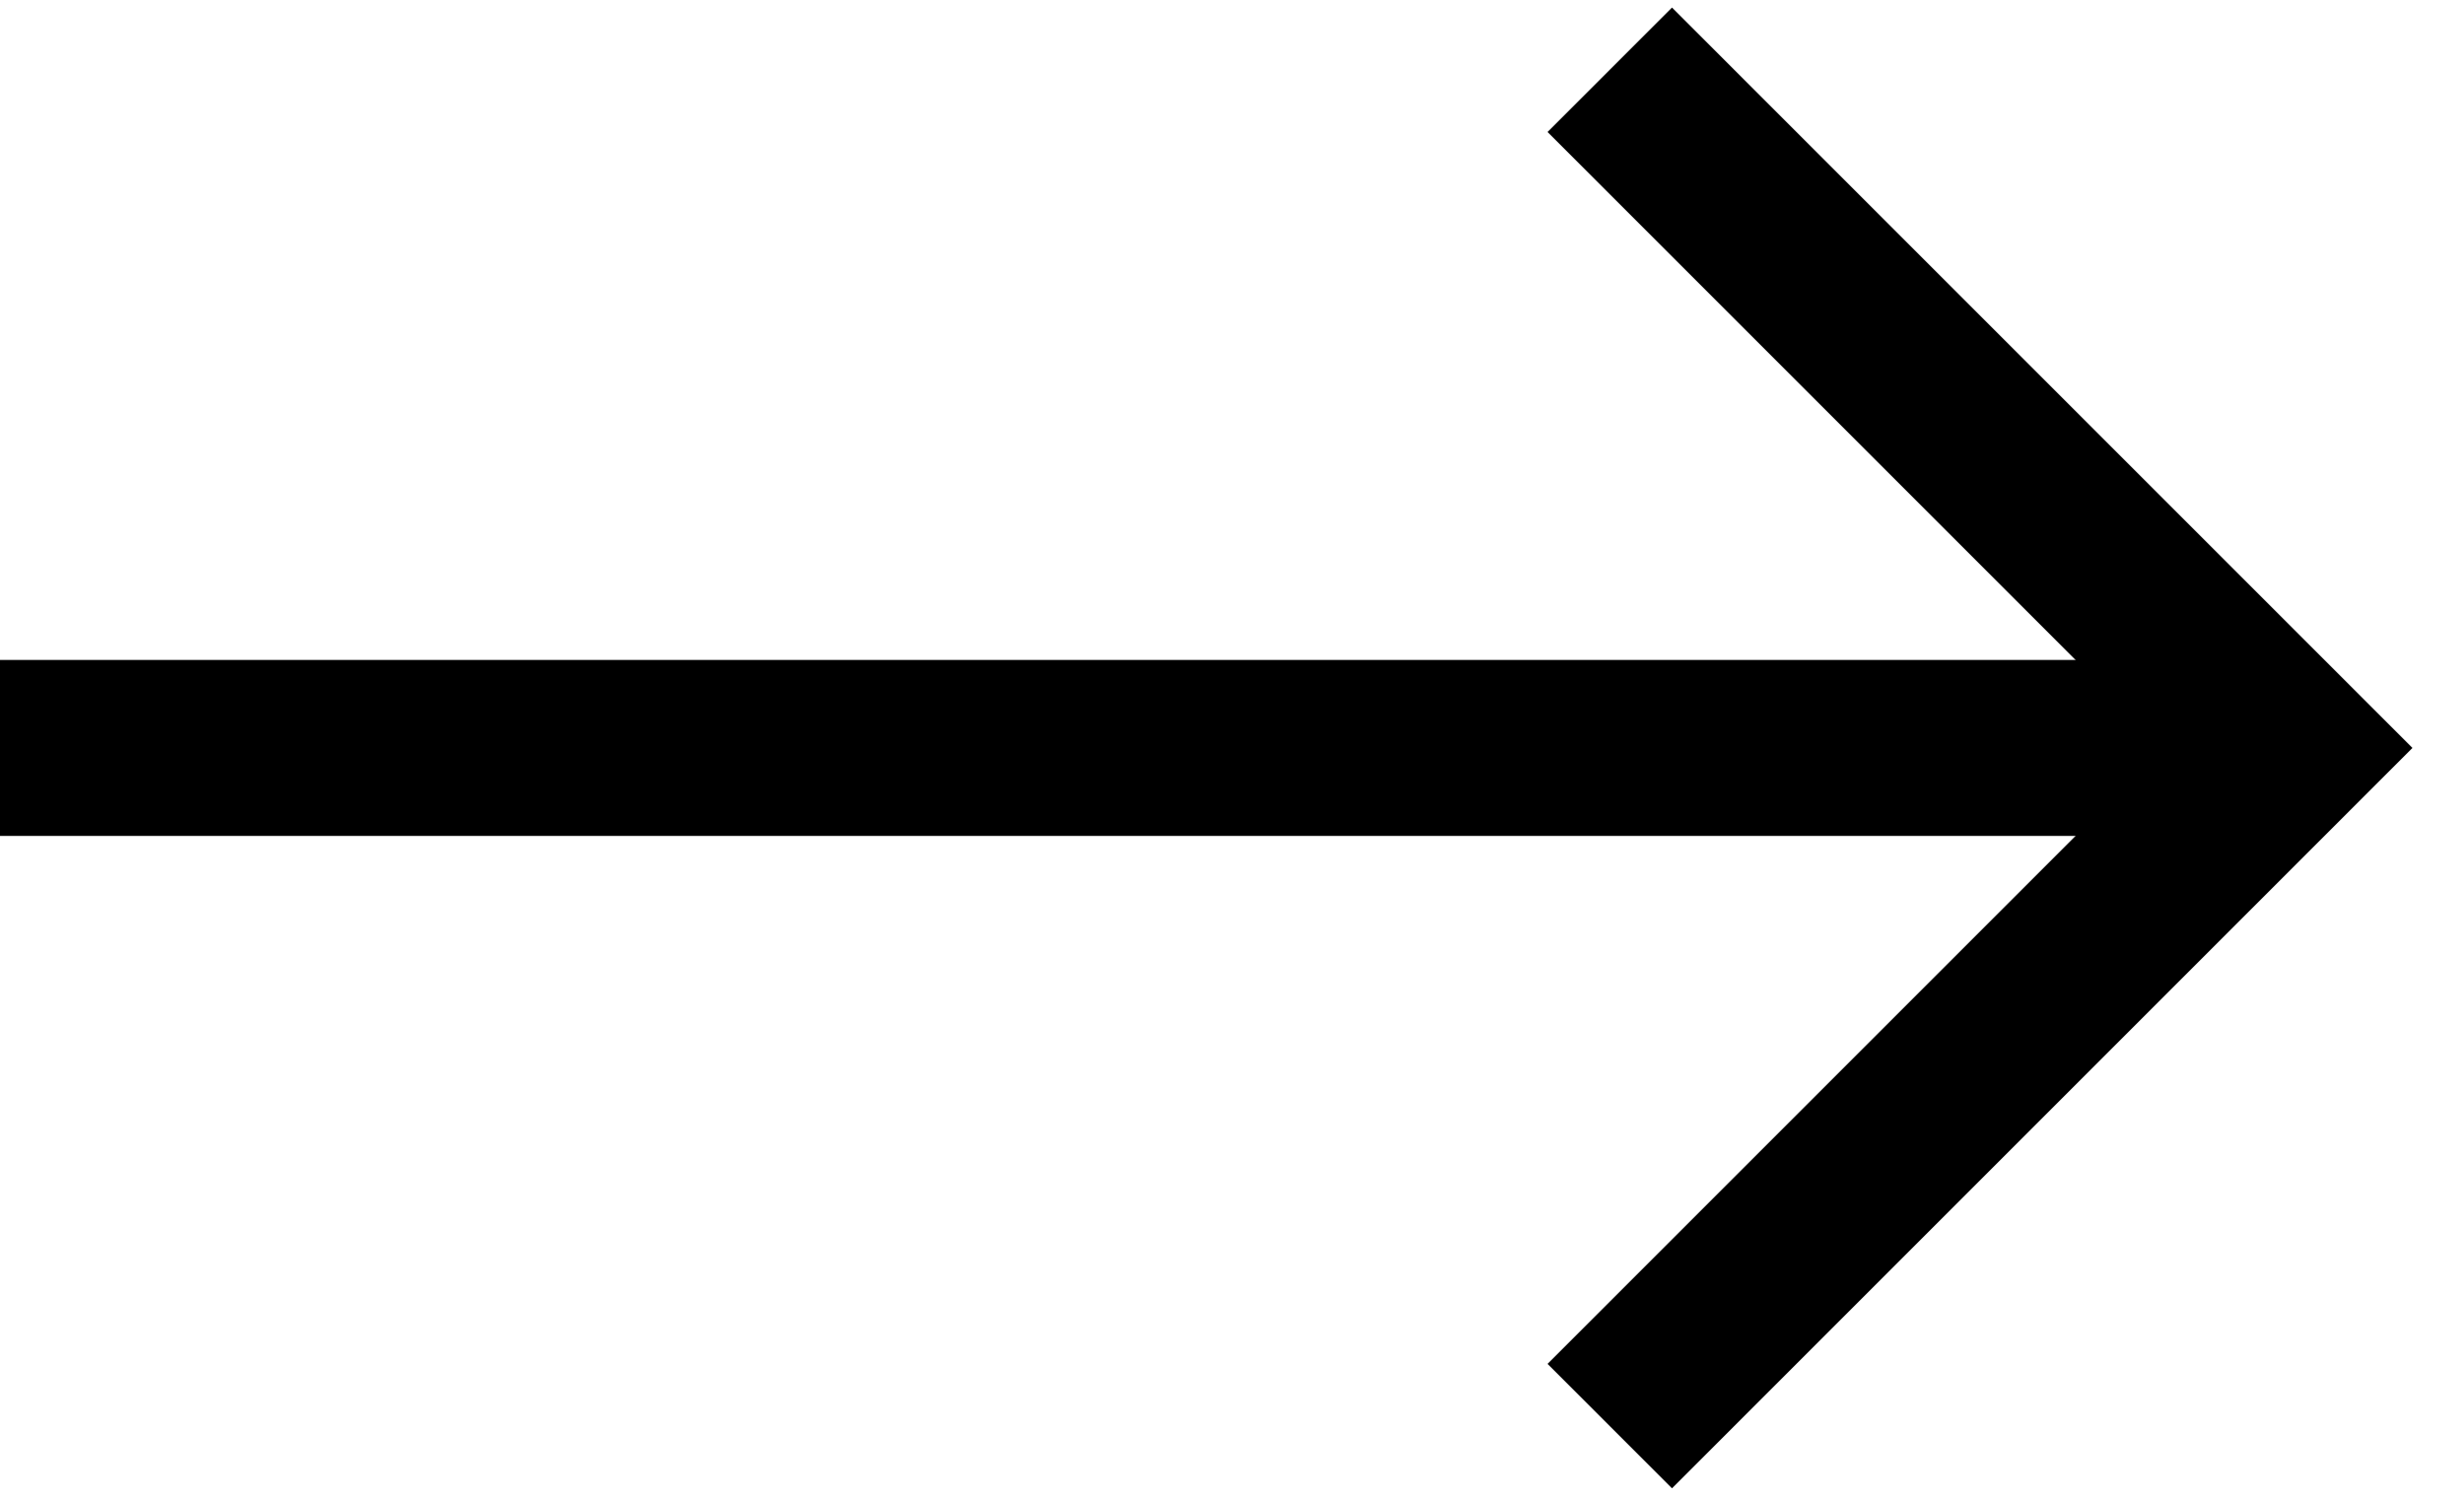 <svg width="28" height="17" viewBox="0 0 28 17" fill="none" xmlns="http://www.w3.org/2000/svg">
<path d="M1 8.5H24" stroke="black" stroke-width="2" stroke-linecap="square"/>
<path d="M19 1.5L26 8.5L19 15.5" stroke="black" stroke-width="2" stroke-linecap="square"/>
</svg>
